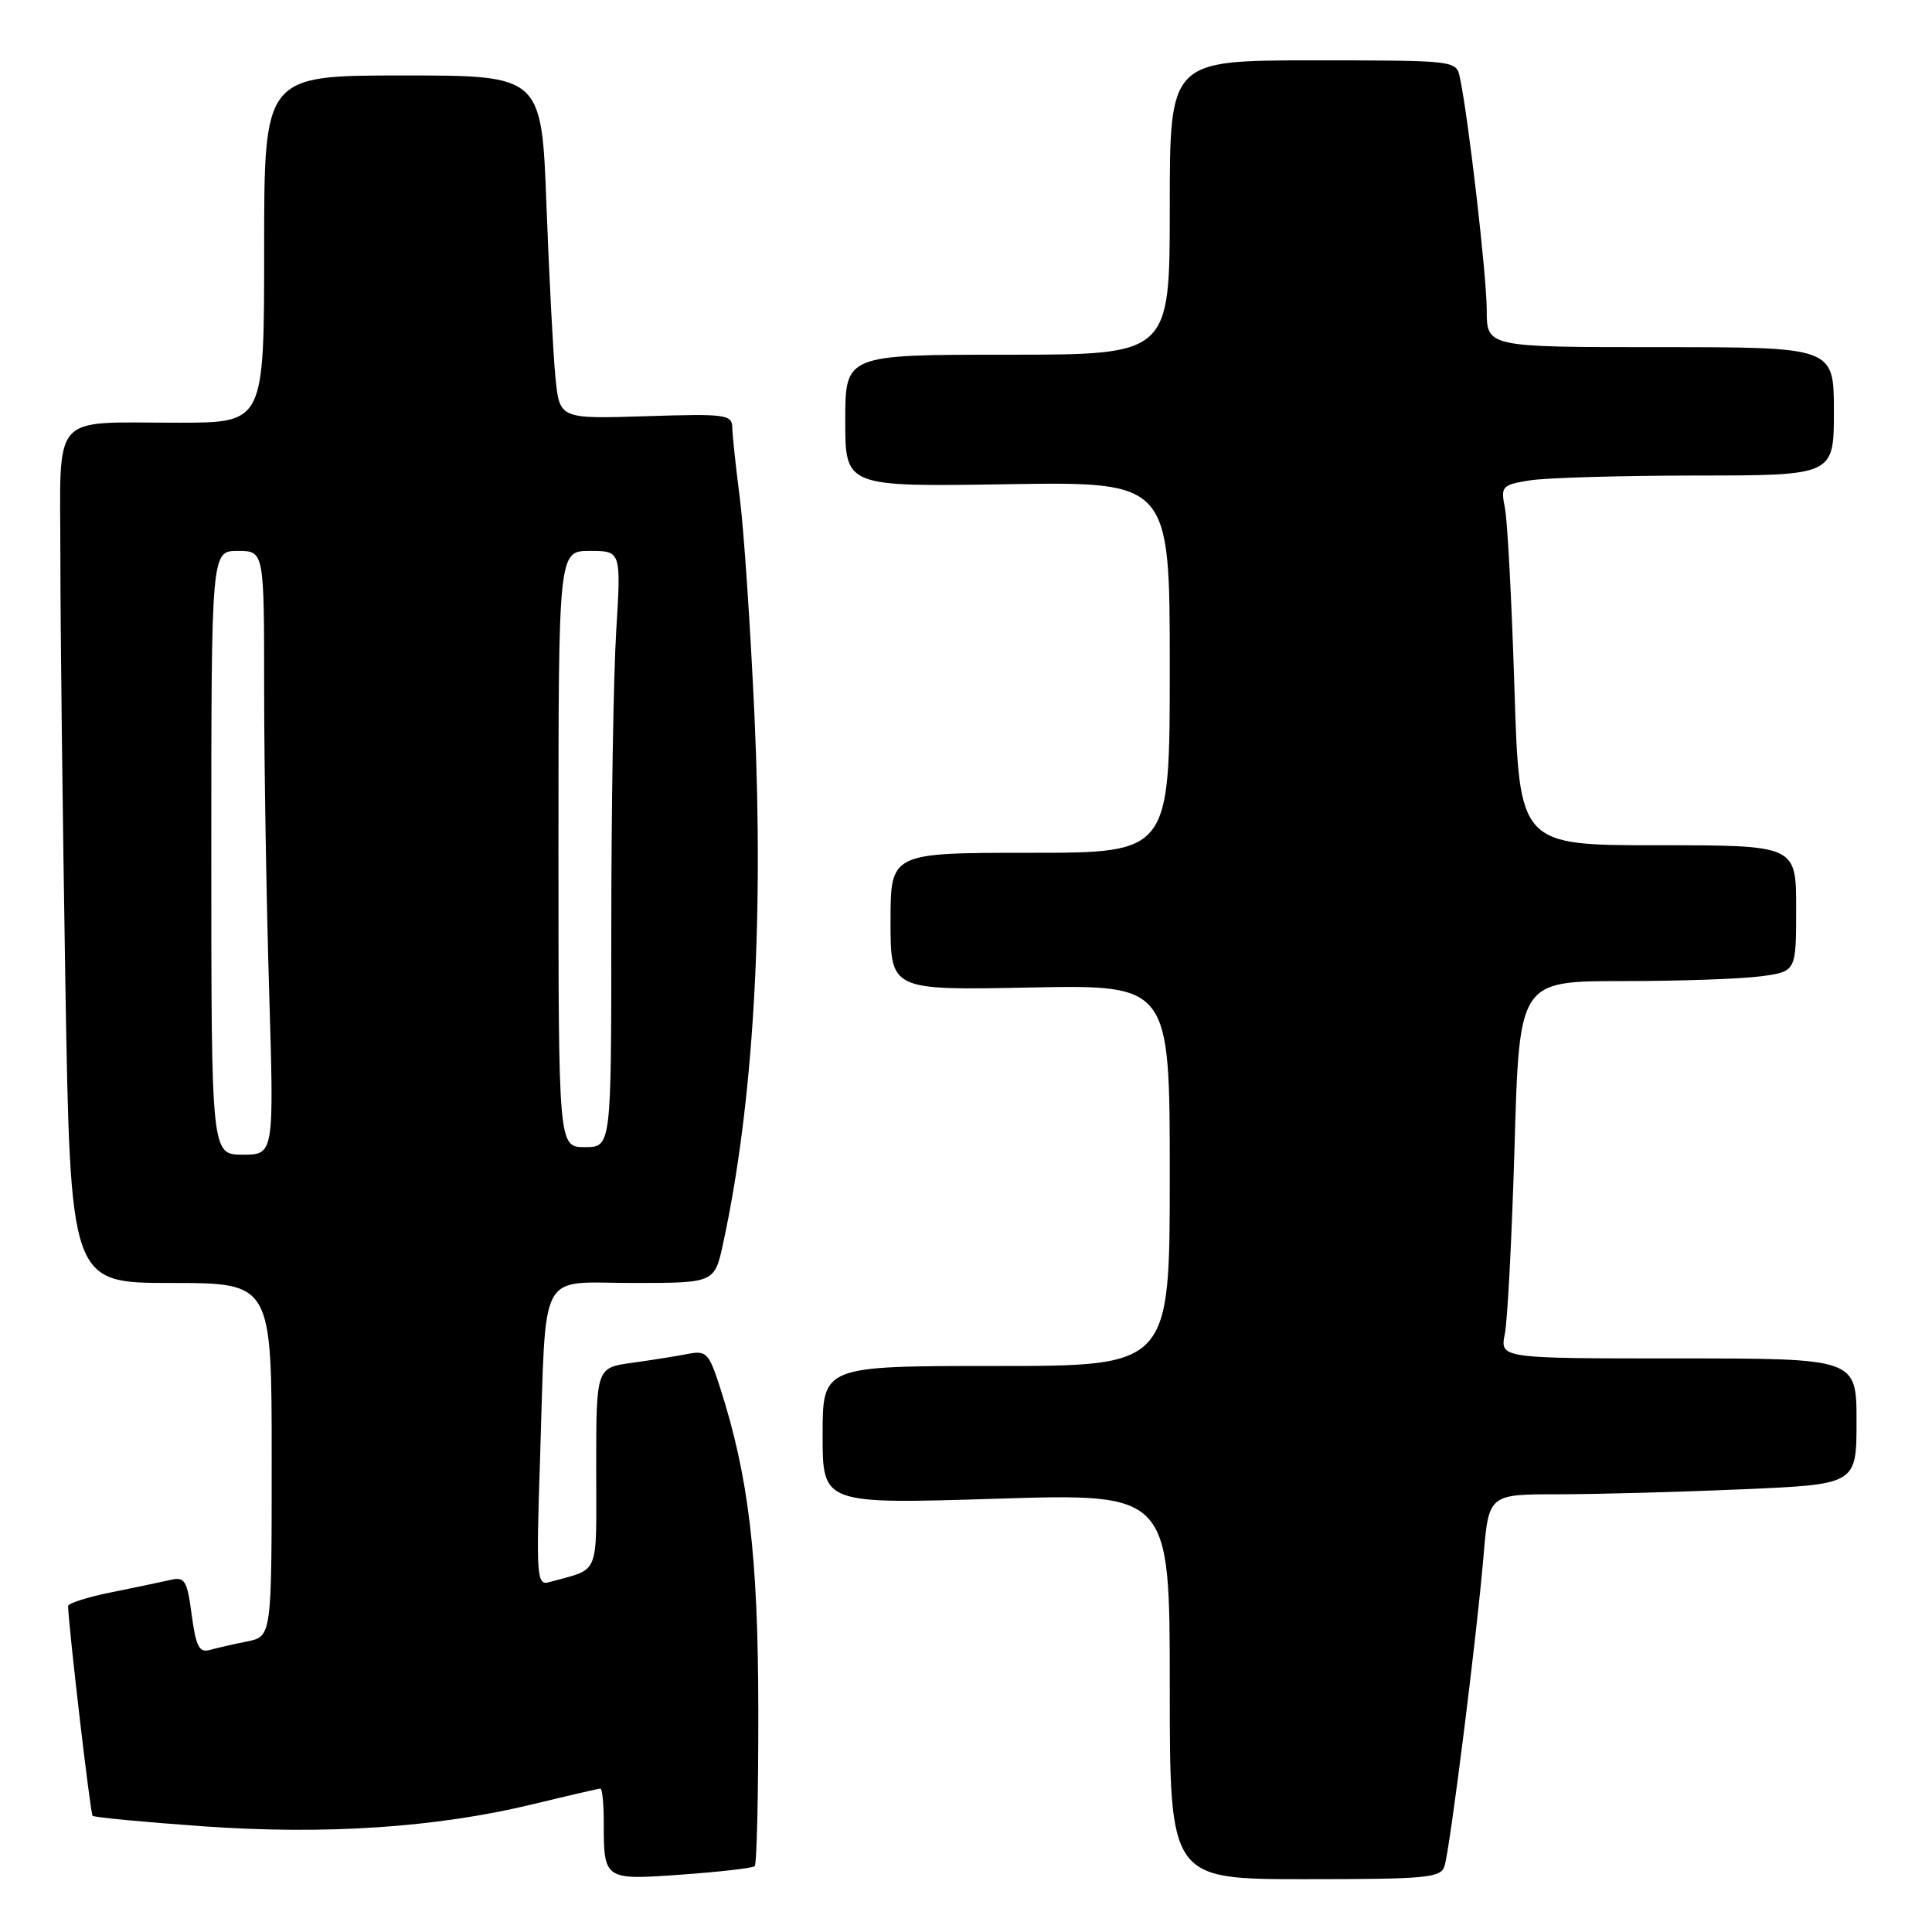 <?xml version="1.0" encoding="UTF-8" standalone="no"?>
<!DOCTYPE svg PUBLIC "-//W3C//DTD SVG 1.1//EN" "http://www.w3.org/Graphics/SVG/1.1/DTD/svg11.dtd" >
<svg xmlns="http://www.w3.org/2000/svg" xmlns:xlink="http://www.w3.org/1999/xlink" version="1.1" viewBox="0 0 256 256">
 <g >
 <path fill="currentColor"
d=" M 100.00 247.28 C 100.28 247.04 100.49 237.76 100.48 226.67 C 100.46 206.13 99.20 195.56 95.36 183.69 C 93.93 179.29 93.58 178.93 91.15 179.40 C 89.69 179.69 86.36 180.22 83.75 180.58 C 79.00 181.23 79.00 181.23 79.00 194.55 C 79.00 209.21 79.61 207.73 72.75 209.65 C 71.13 210.10 71.04 208.99 71.56 193.32 C 72.40 167.62 71.14 170.00 83.89 170.00 C 94.68 170.00 94.68 170.00 95.82 164.75 C 99.81 146.32 101.23 122.38 99.97 94.81 C 99.43 82.99 98.55 69.98 98.02 65.91 C 97.49 61.83 97.05 57.66 97.03 56.64 C 97.00 54.92 96.16 54.81 85.57 55.15 C 74.14 55.51 74.14 55.51 73.60 50.00 C 73.30 46.98 72.77 36.74 72.41 27.25 C 71.77 10.00 71.77 10.00 53.39 10.00 C 35.00 10.00 35.00 10.00 35.00 33.00 C 35.00 56.00 35.00 56.00 23.75 56.01 C 6.45 56.03 8.00 54.28 8.00 73.87 C 8.00 83.01 8.30 108.39 8.66 130.25 C 9.33 170.00 9.33 170.00 22.66 170.00 C 36.00 170.00 36.00 170.00 36.00 193.42 C 36.00 216.84 36.00 216.84 32.75 217.50 C 30.96 217.85 28.73 218.37 27.79 218.63 C 26.40 219.02 25.96 218.17 25.40 213.98 C 24.80 209.42 24.49 208.91 22.61 209.34 C 21.45 209.61 17.91 210.35 14.75 210.99 C 11.59 211.62 9.01 212.45 9.02 212.82 C 9.11 215.77 11.97 240.31 12.27 240.60 C 12.47 240.81 19.03 241.43 26.85 241.99 C 43.16 243.15 57.95 242.16 70.81 239.02 C 75.39 237.91 79.32 237.00 79.56 237.00 C 79.80 237.00 80.00 238.99 80.00 241.42 C 80.00 249.13 80.02 249.14 90.37 248.39 C 95.39 248.03 99.72 247.53 100.00 247.28 Z  M 191.41 247.25 C 192.14 244.93 195.69 216.68 196.57 206.25 C 197.26 198.00 197.26 198.00 206.47 198.00 C 211.54 198.00 222.50 197.70 230.84 197.34 C 246.00 196.69 246.00 196.69 246.00 188.34 C 246.00 180.00 246.00 180.00 222.38 180.00 C 198.75 180.00 198.75 180.00 199.40 176.75 C 199.76 174.96 200.34 163.71 200.69 151.75 C 201.32 130.00 201.32 130.00 215.02 130.00 C 222.56 130.00 230.81 129.71 233.36 129.36 C 238.00 128.73 238.00 128.73 238.00 120.36 C 238.00 112.00 238.00 112.00 219.66 112.00 C 201.32 112.00 201.32 112.00 200.67 91.18 C 200.31 79.73 199.75 68.99 199.41 67.32 C 198.84 64.44 199.00 64.26 202.65 63.66 C 204.77 63.31 214.71 63.02 224.75 63.01 C 243.00 63.00 243.00 63.00 243.00 54.50 C 243.00 46.00 243.00 46.00 220.00 46.00 C 197.00 46.00 197.00 46.00 197.00 41.09 C 197.00 36.60 194.58 15.63 193.44 10.25 C 192.96 8.01 192.86 8.00 173.98 8.00 C 155.00 8.00 155.00 8.00 155.00 27.50 C 155.00 47.00 155.00 47.00 133.50 47.00 C 112.00 47.00 112.00 47.00 112.00 55.75 C 112.00 64.50 112.00 64.50 133.50 64.16 C 155.00 63.83 155.00 63.83 155.00 88.41 C 155.00 113.00 155.00 113.00 136.50 113.00 C 118.00 113.00 118.00 113.00 118.00 122.11 C 118.00 131.22 118.00 131.22 136.50 130.85 C 155.00 130.49 155.00 130.49 155.00 155.74 C 155.00 181.00 155.00 181.00 132.00 181.00 C 109.00 181.00 109.00 181.00 109.00 190.15 C 109.00 199.30 109.00 199.30 132.00 198.59 C 155.00 197.87 155.00 197.87 155.00 223.44 C 155.00 249.00 155.00 249.00 172.93 249.00 C 189.14 249.00 190.92 248.83 191.41 247.25 Z  M 28.00 113.00 C 28.00 73.00 28.00 73.00 31.50 73.00 C 35.00 73.00 35.00 73.00 35.00 91.25 C 35.00 101.29 35.30 119.29 35.66 131.25 C 36.32 153.00 36.32 153.00 32.16 153.00 C 28.00 153.00 28.00 153.00 28.00 113.00 Z  M 74.00 112.50 C 74.00 73.00 74.00 73.00 78.15 73.00 C 82.30 73.00 82.30 73.00 81.65 83.66 C 81.29 89.52 81.00 107.29 81.00 123.16 C 81.00 152.00 81.00 152.00 77.50 152.00 C 74.00 152.00 74.00 152.00 74.00 112.50 Z "/>
</g>
</svg>
